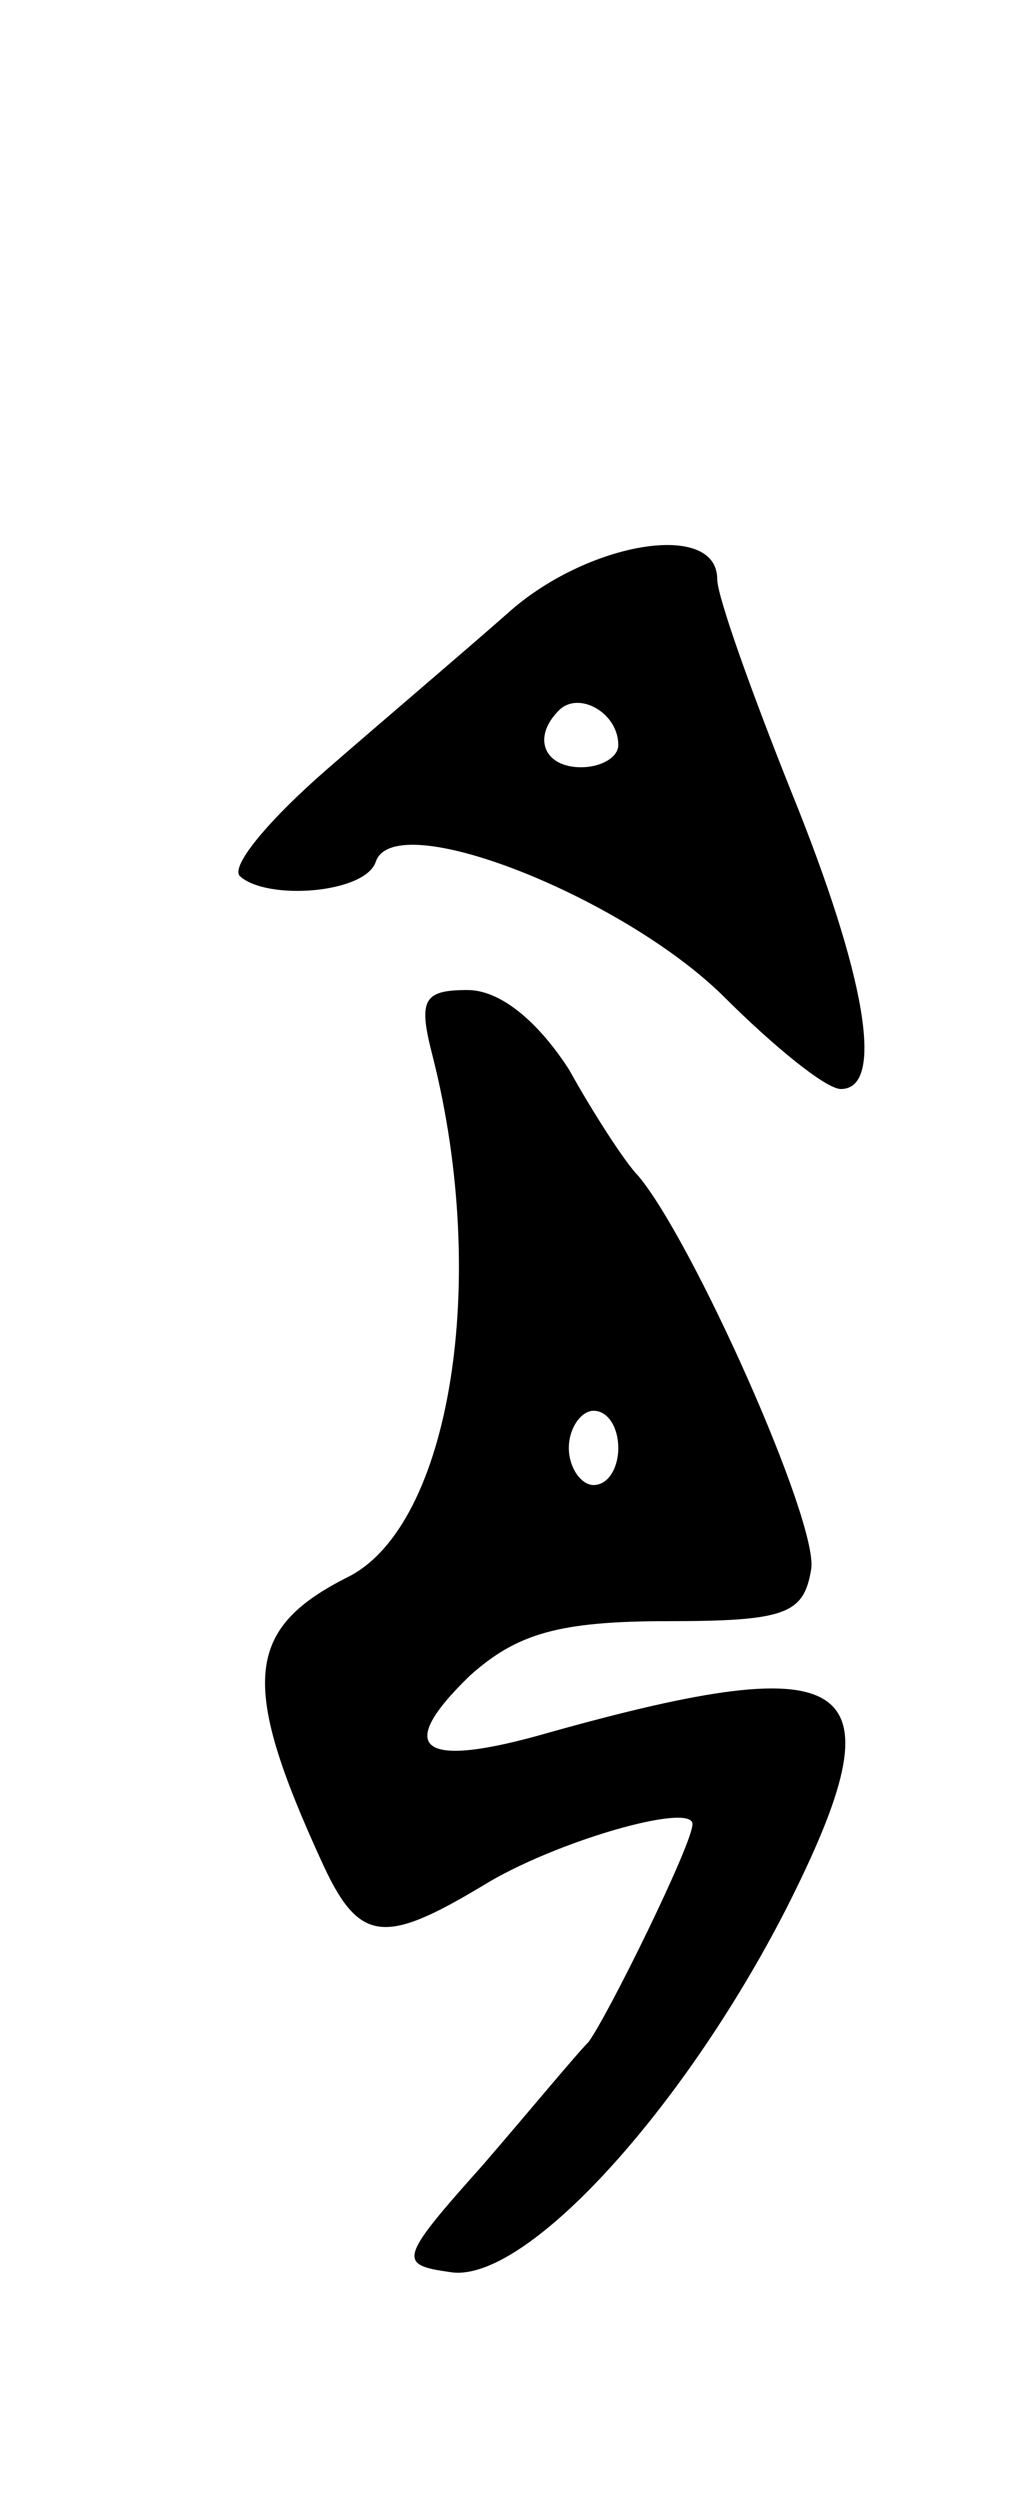 <svg version="1.0" xmlns="http://www.w3.org/2000/svg"
 width="41pt" height="101pt" viewBox="0 0 41 101"
 preserveAspectRatio="xMidYMid meet">
<g transform="translate(0,101) scale(0.1,-0.1)"
fill="#000000" stroke="none">
<path d="M205 762 c-17 -15 -50 -43 -73 -63 -23 -20 -39 -39 -35 -43 11 -10
51 -7 55 6 8 22 99 -14 140 -54 21 -21 42 -38 48 -38 18 0 10 46 -20 120 -16
40 -30 79 -30 86 0 24 -53 15 -85 -14z m45 -53 c0 -5 -7 -9 -15 -9 -15 0 -20
12 -9 23 8 8 24 -1 24 -14z"/>
<path d="M175 583 c23 -91 7 -189 -34 -210 -42 -21 -44 -43 -11 -115 15 -33
25 -34 65 -10 29 18 85 34 85 25 0 -8 -34 -77 -42 -88 -5 -5 -24 -28 -43 -50
-34 -38 -34 -40 -13 -43 30 -5 94 65 136 147 47 93 29 106 -96 71 -52 -15 -63
-7 -32 23 19 17 36 22 80 22 48 0 55 3 58 21 3 19 -48 133 -70 159 -5 5 -18
25 -28 43 -13 20 -28 32 -41 32 -18 0 -20 -4 -14 -27z m75 -158 c0 -8 -4 -15
-10 -15 -5 0 -10 7 -10 15 0 8 5 15 10 15 6 0 10 -7 10 -15z"/>
</g>
</svg>
